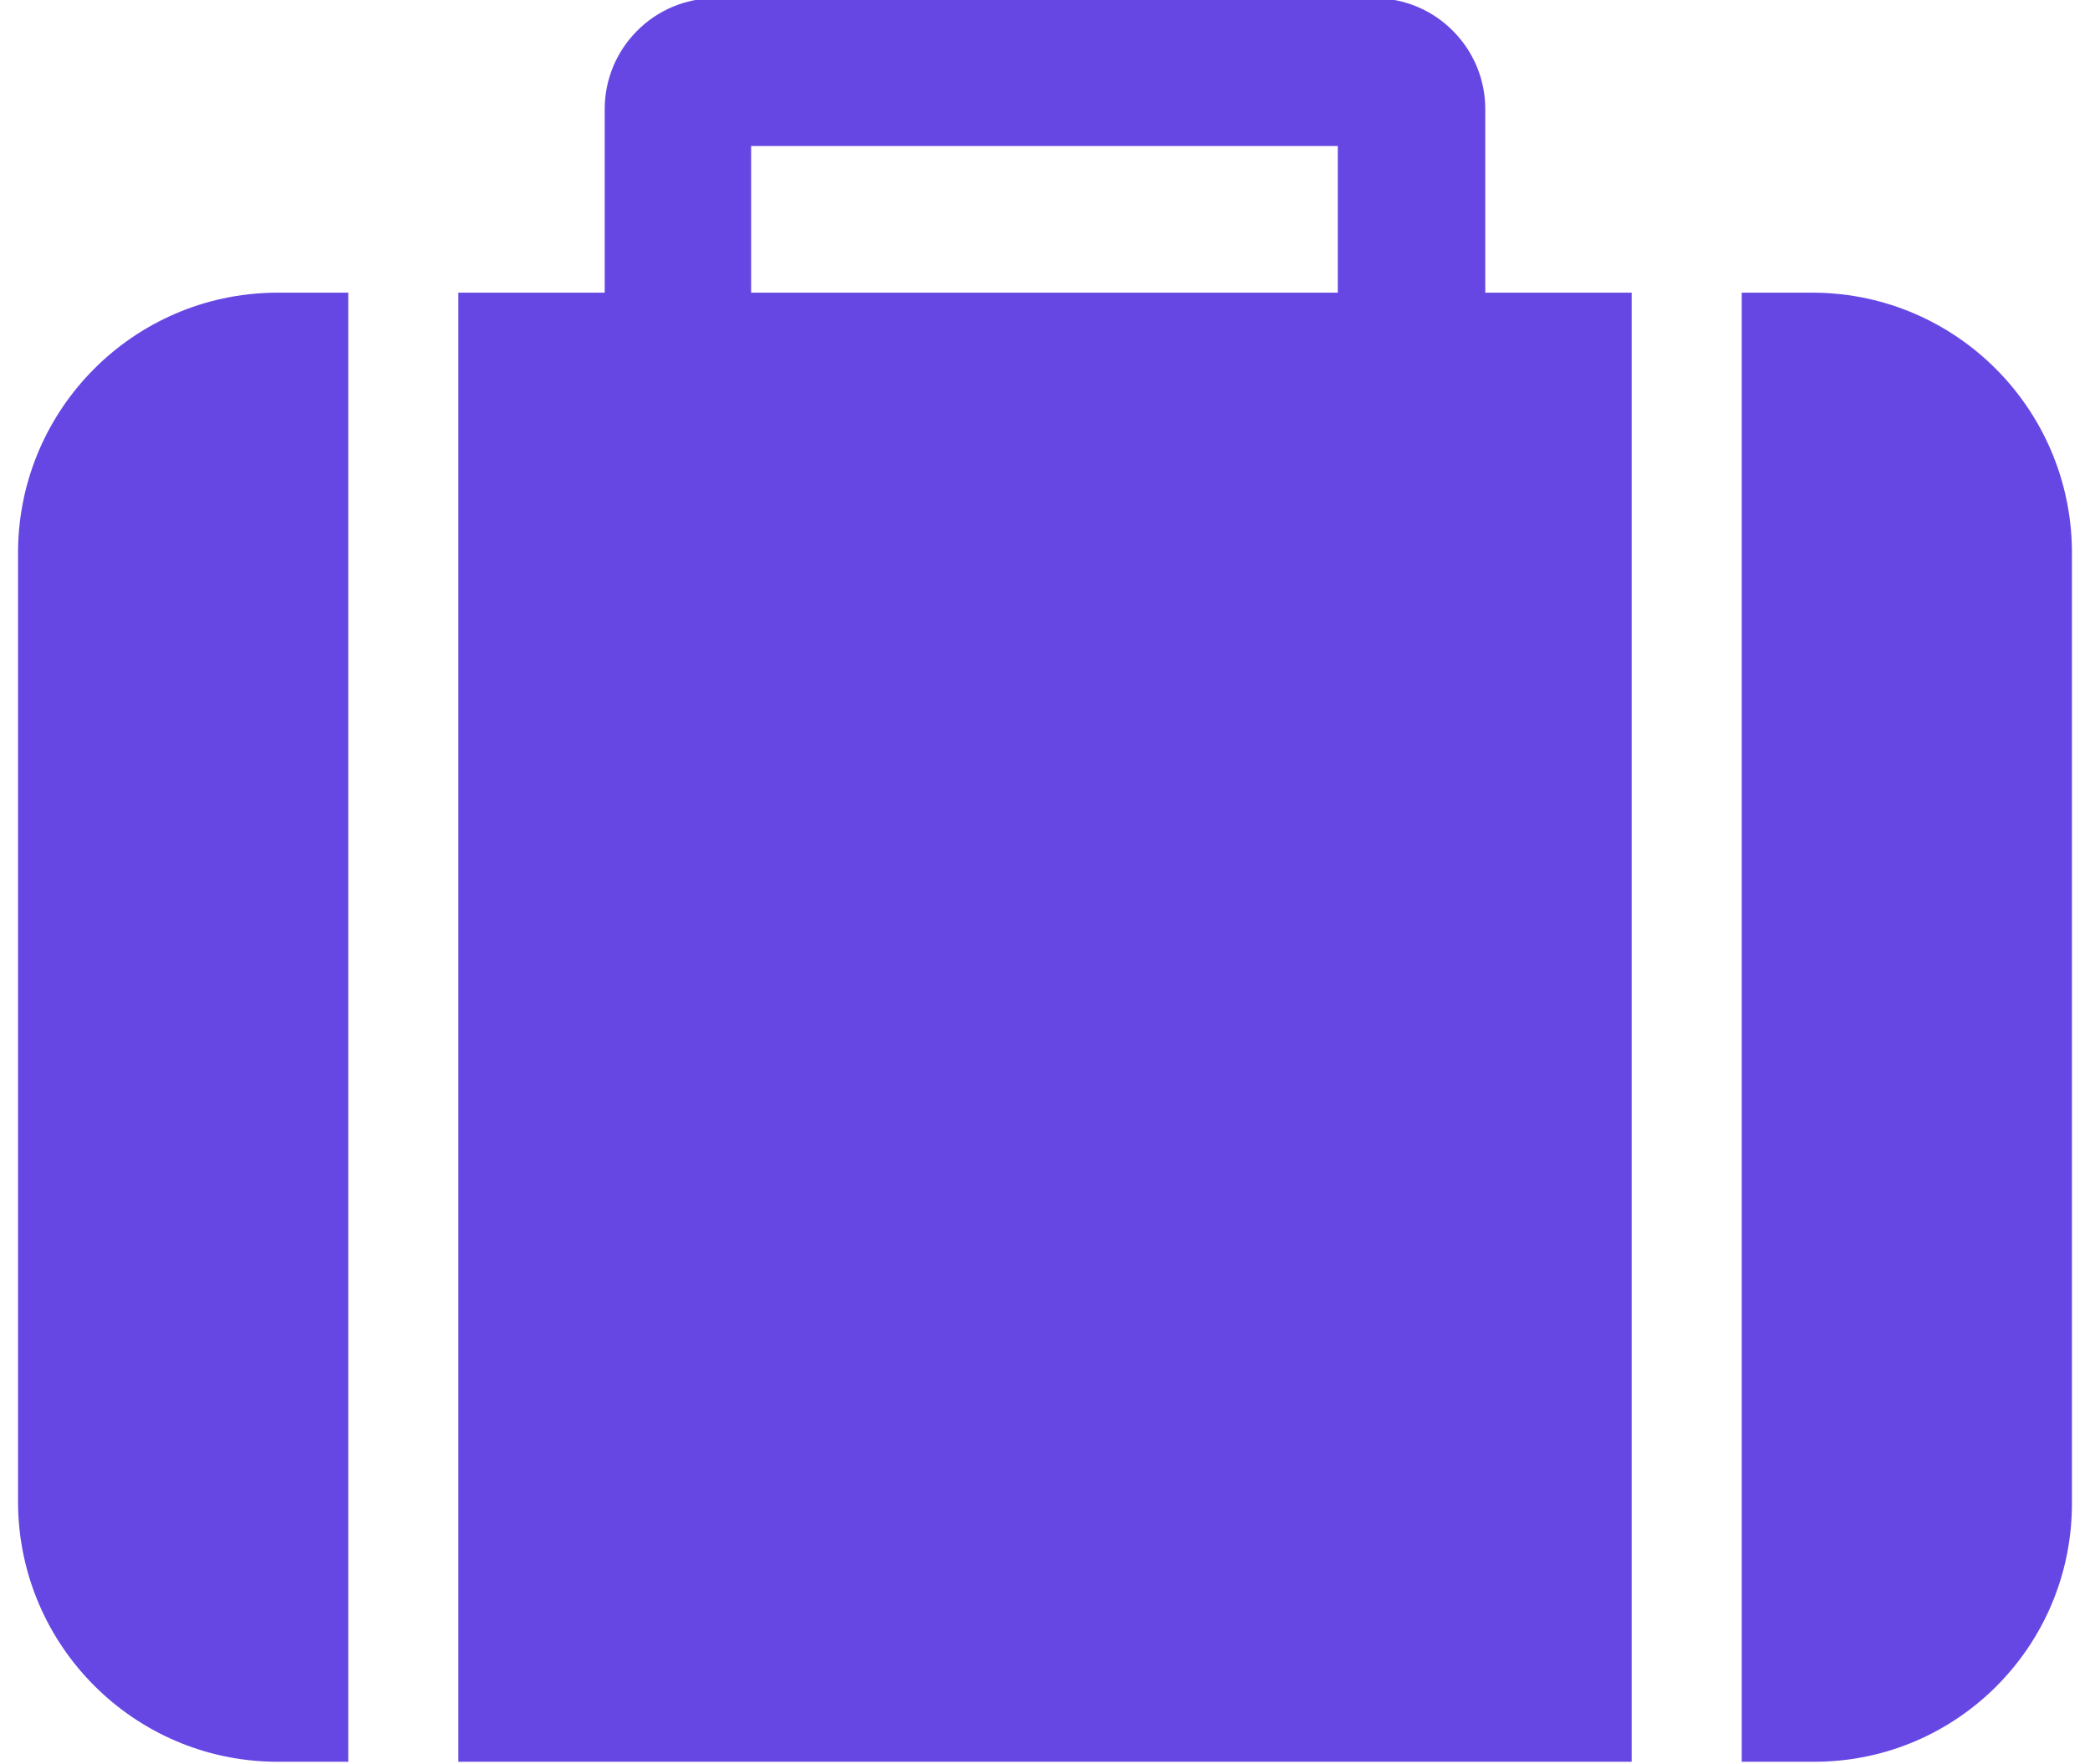 <svg width="584" height="493" xmlns="http://www.w3.org/2000/svg" xmlns:xlink="http://www.w3.org/1999/xlink" overflow="hidden"><defs><clipPath id="clip0"><rect x="561" y="34" width="584" height="493"/></clipPath></defs><g clip-path="url(#clip0)" transform="translate(-561 -34)"><path d="M1745.1 1174.88 1909.03 1174.88 1909.03 1133.98 1745.1 1133.98 1745.1 1174.88ZM1632.53 1174.88 1632.53 1584.55 1611.93 1584.55C1572.55 1584.05 1540.76 1552.26 1540.26 1512.89L1540.26 1246.54C1540.76 1207.17 1572.55 1175.38 1611.93 1174.88ZM1991.15 1174.88 1991.15 1584.55 1663.29 1584.55 1663.29 1174.88 1704.19 1174.88 1704.19 1123.52C1704.23 1115.45 1707.43 1107.72 1713.11 1101.99 1718.87 1096.12 1726.73 1092.8 1734.95 1092.76L1919.49 1092.76C1927.7 1092.8 1935.57 1096.12 1941.32 1101.99 1947 1107.72 1950.21 1115.45 1950.24 1123.52L1950.24 1174.88ZM2114.17 1246.54 2114.17 1512.89C2114 1552.4 2082.02 1584.38 2042.51 1584.55L2021.9 1584.55 2021.9 1174.88 2042.51 1174.88C2081.88 1175.38 2113.67 1207.17 2114.17 1246.54Z" fill="#6747E4" transform="matrix(1 0 0 1.002 -974.218 -1061.45)"/></g></svg>